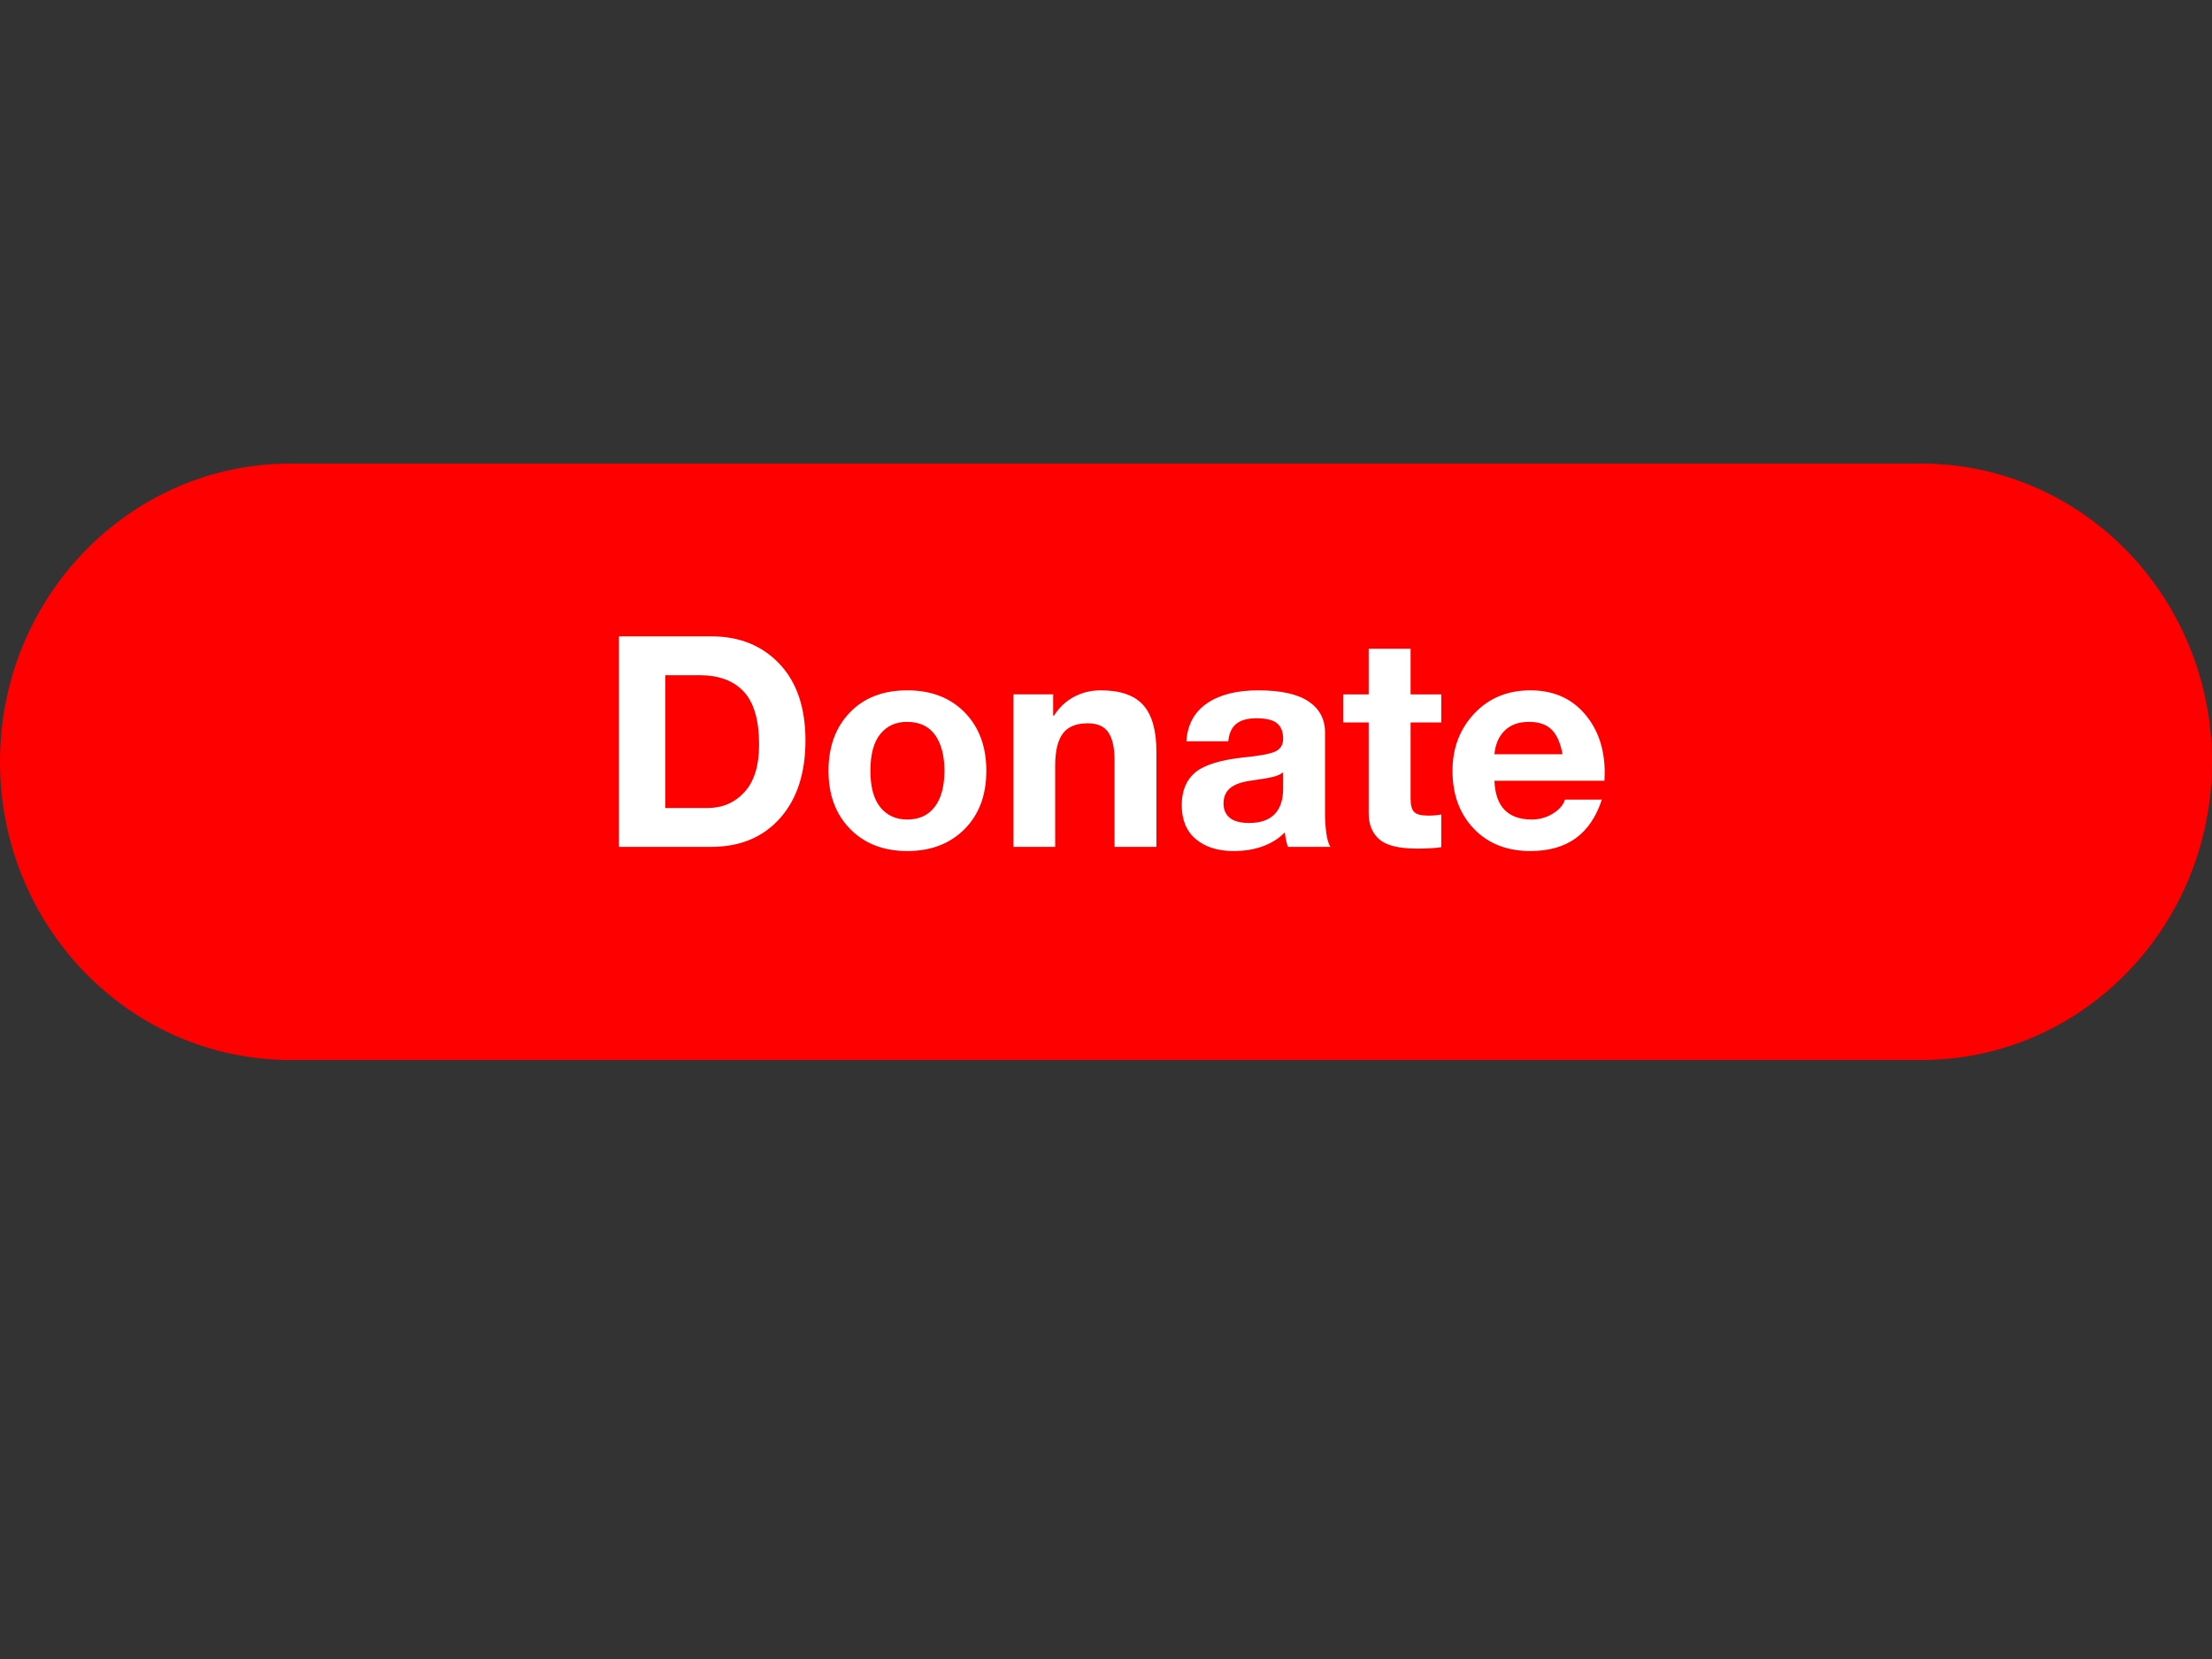 <svg version="1.1" viewBox="0.0 0.0 960.0 720.0" fill="none" stroke="none" stroke-linecap="square" stroke-miterlimit="10" xmlns:xlink="http://www.w3.org/1999/xlink" xmlns="http://www.w3.org/2000/svg"><rect x="0.0" y="0.0" width="960.0" height="720.0" fill="#333333" stroke="none"/><clipPath id="p.0"><path d="m0 0l960.0 0l0 720.0l-960.0 0l0 -720.0z" clip-rule="nonzero"/></clipPath><g clip-path="url(#p.0)"><path fill="#000000" fill-opacity="0.0" d="m0 0l960.0 0l0 720.0l-960.0 0z" fill-rule="evenodd"/><path fill="#ff0000" d="m0 330.612l0 0c0 -71.475 56.426 -129.417 126.031 -129.417l0 0c33.426 0 65.482 13.635 89.118 37.905c23.635 24.27 36.914 57.188 36.914 91.512l0 0c0 71.475 -56.426 129.417 -126.031 129.417l0 0c-69.605 0 -126.031 -57.942 -126.031 -129.417z" fill-rule="evenodd"/><path fill="#ff0000" d="m707.937 330.612l0 0c0 -71.475 56.426 -129.417 126.031 -129.417l0 0c33.426 0 65.482 13.635 89.118 37.905c23.635 24.27 36.914 57.188 36.914 91.512l0 0c0 71.475 -56.426 129.417 -126.031 129.417l0 0c-69.605 0 -126.031 -57.942 -126.031 -129.417z" fill-rule="evenodd"/><path fill="#ff0000" d="m122.252 201.194l715.496 0l0 258.835l-715.496 0z" fill-rule="evenodd"/><path fill="#000000" fill-opacity="0.0" d="m92.866 235.659l774.268 0l0 165.039l-774.268 0z" fill-rule="evenodd"/><path fill="#ffffff" d="m308.688 276.164q18.25 0 29.562 11.906q11.312 11.906 11.312 33.281q0 21.375 -11.062 33.781q-11.062 12.406 -29.812 12.406l-40.062 0l0 -91.375l40.062 0zm-1.562 74.5q9.625 0 15.969 -6.906q6.344 -6.906 6.344 -20.594q0 -15.812 -6.625 -22.969q-6.625 -7.156 -19.188 -7.156l-14.875 0l0 57.625l18.375 0zm86.625 -51.062q15.562 0 24.938 9.594q9.375 9.594 9.375 25.344q0 15.812 -9.469 25.312q-9.469 9.5 -24.844 9.5q-15.375 0 -24.781 -9.562q-9.406 -9.562 -9.406 -25.25q0 -15.688 9.25 -25.312q9.25 -9.625 24.938 -9.625zm-16.0 34.938q0 10.438 4.281 15.781q4.281 5.344 11.719 5.344q7.75 0 11.938 -5.531q4.188 -5.531 4.188 -15.594q0 -9.875 -4.062 -15.562q-4.062 -5.688 -12.188 -5.688q-7.312 0 -11.594 5.281q-4.281 5.281 -4.281 15.969zm100.0 -34.938q12.688 0 18.406 6.406q5.719 6.406 5.719 20.156l0 41.375l-18.188 0l0 -37.938q0 -7.75 -2.656 -11.719q-2.656 -3.969 -8.969 -3.969q-7.562 0 -10.844 4.5q-3.281 4.5 -3.281 13.812l0 35.312l-18.125 0l0 -66.188l17.25 0l0 9.25l0.375 0q3.312 -5.312 8.625 -8.156q5.312 -2.844 11.688 -2.844zm68.312 0q14.688 0 21.844 4.812q7.156 4.812 7.156 13.562l0 35.5q0 4.0 0.531 8.0q0.531 4.0 1.781 6.062l-18.438 0q-0.5 -1.5 -0.844 -3.094q-0.344 -1.594 -0.469 -3.219q-3.812 3.938 -9.469 6.031q-5.656 2.094 -12.781 2.094q-10.25 0 -16.375 -5.156q-6.125 -5.156 -6.125 -14.719q0 -9.25 5.75 -14.156q5.75 -4.906 20.938 -6.594q10.562 -1.0 13.938 -2.594q3.375 -1.594 3.375 -5.531q0 -4.438 -2.594 -6.656q-2.594 -2.219 -9.094 -2.219q-5.625 0 -8.625 2.406q-3.0 2.406 -3.5 7.594l-18.188 0q0.75 -10.875 8.969 -16.5q8.219 -5.625 22.219 -5.625zm-15.062 49.125q0 3.938 2.688 6.188q2.688 2.25 8.5 2.25q7.25 0 10.969 -3.812q3.719 -3.812 3.719 -11.125l0 -7.062q-1.625 1.312 -4.281 1.969q-2.656 0.656 -9.594 1.656q-6.188 0.812 -9.094 3.219q-2.906 2.406 -2.906 6.719zm81.188 -67.188l0 19.812l13.312 0l0 12.188l-13.312 0l0 33.188q0 4.062 1.531 5.656q1.531 1.594 6.156 1.594q1.562 0 3.0 -0.125q1.438 -0.125 2.625 -0.375l0 14.188q-2.25 0.375 -5.031 0.5q-2.781 0.125 -5.469 0.125q-11.812 0 -16.406 -4.031q-4.594 -4.031 -4.594 -11.281l0 -39.438l-11.0 0l0 -12.188l11.0 0l0 -19.812l18.188 0zm52.0 18.062q14.688 0 23.469 10.094q8.781 10.094 8.781 25.781l-0.125 3.375l-47.75 0q0.375 8.562 4.469 12.688q4.094 4.125 11.719 4.125q4.938 0 9.125 -2.531q4.188 -2.531 5.312 -6.094l16.0 0q-3.688 11.25 -11.375 16.781q-7.688 5.531 -19.625 5.531q-15.312 0 -24.562 -9.688q-9.25 -9.688 -9.25 -25.125q0 -14.812 9.469 -24.875q9.469 -10.062 24.344 -10.062zm-15.625 27.75l29.562 0q-1.312 -7.312 -4.719 -10.688q-3.406 -3.375 -9.844 -3.375q-6.625 0 -10.5 3.75q-3.875 3.75 -4.5 10.312z" fill-rule="nonzero"/></g></svg>